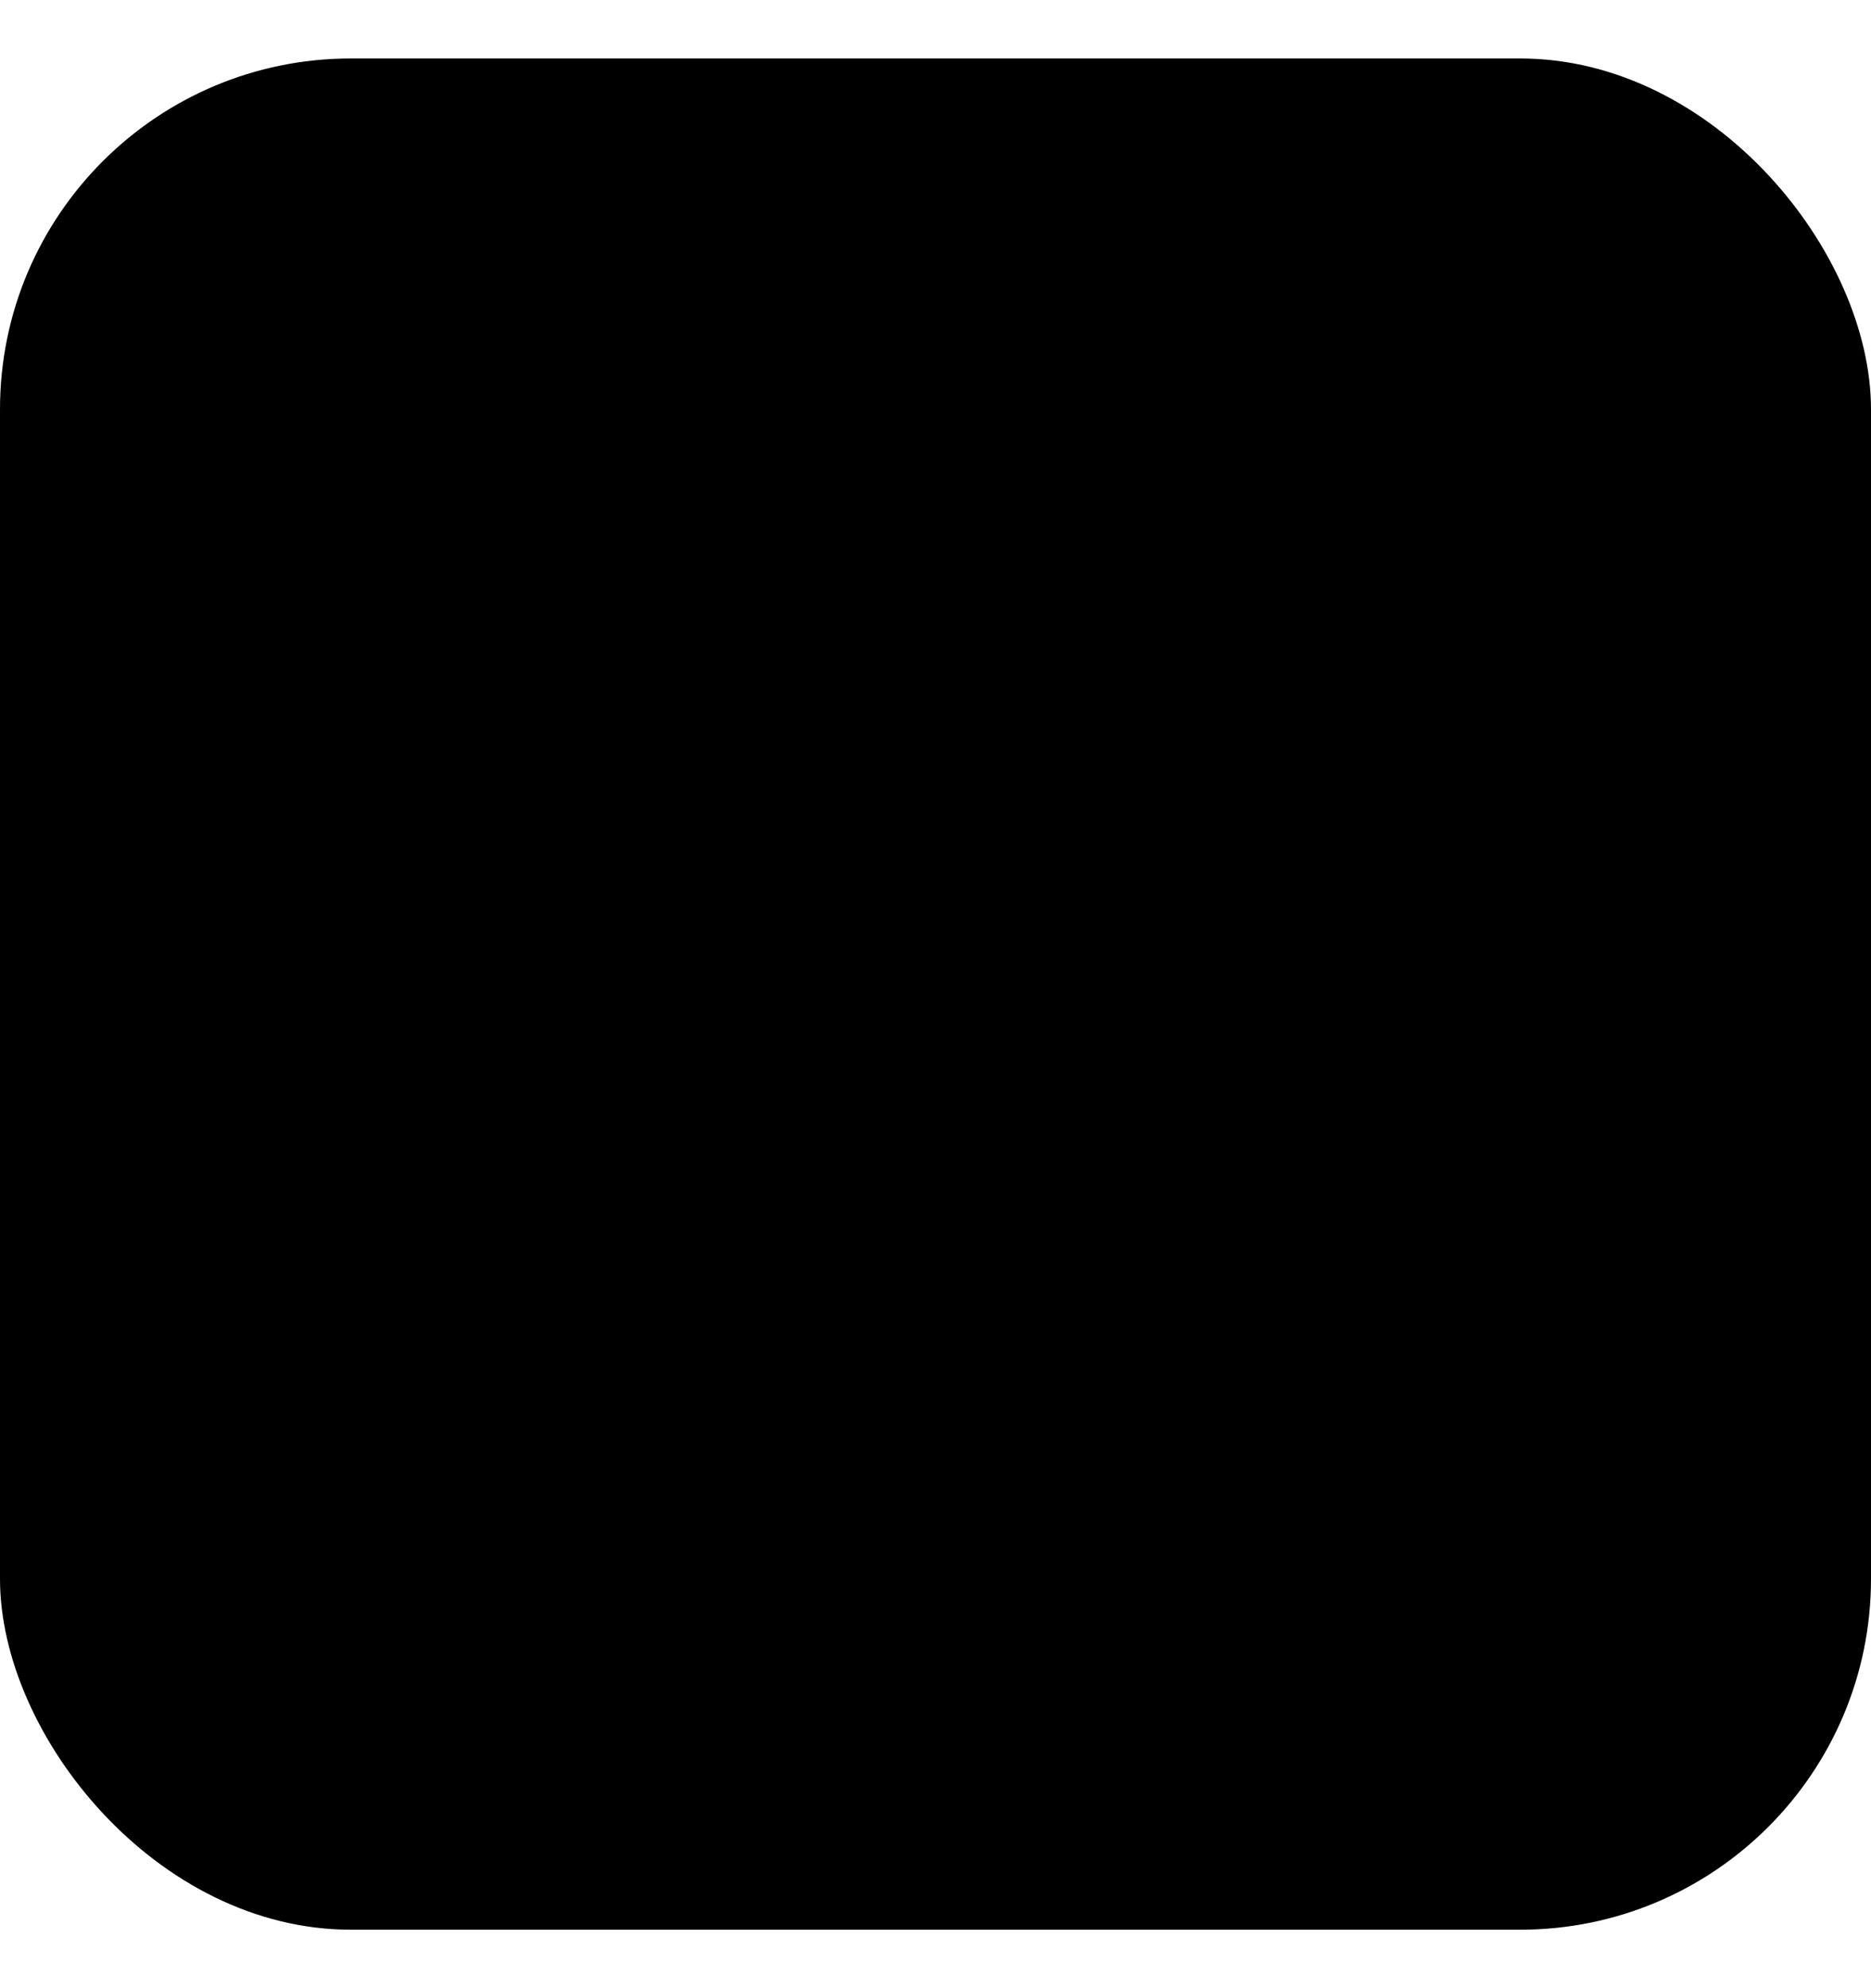 <svg width="16" height="17" viewBox="0 0 16 17" xmlns="http://www.w3.org/2000/svg">
<rect y="0.5" width="16" height="16" rx="3" />
<path d="M11.643 8.152C12.27 8.544 12.27 9.456 11.643 9.848L6.53 13.044C5.864 13.46 5 12.981 5 12.196L5 9L5 5.804C5 5.019 5.864 4.54 6.53 4.956L11.643 8.152Z" />
</svg>
